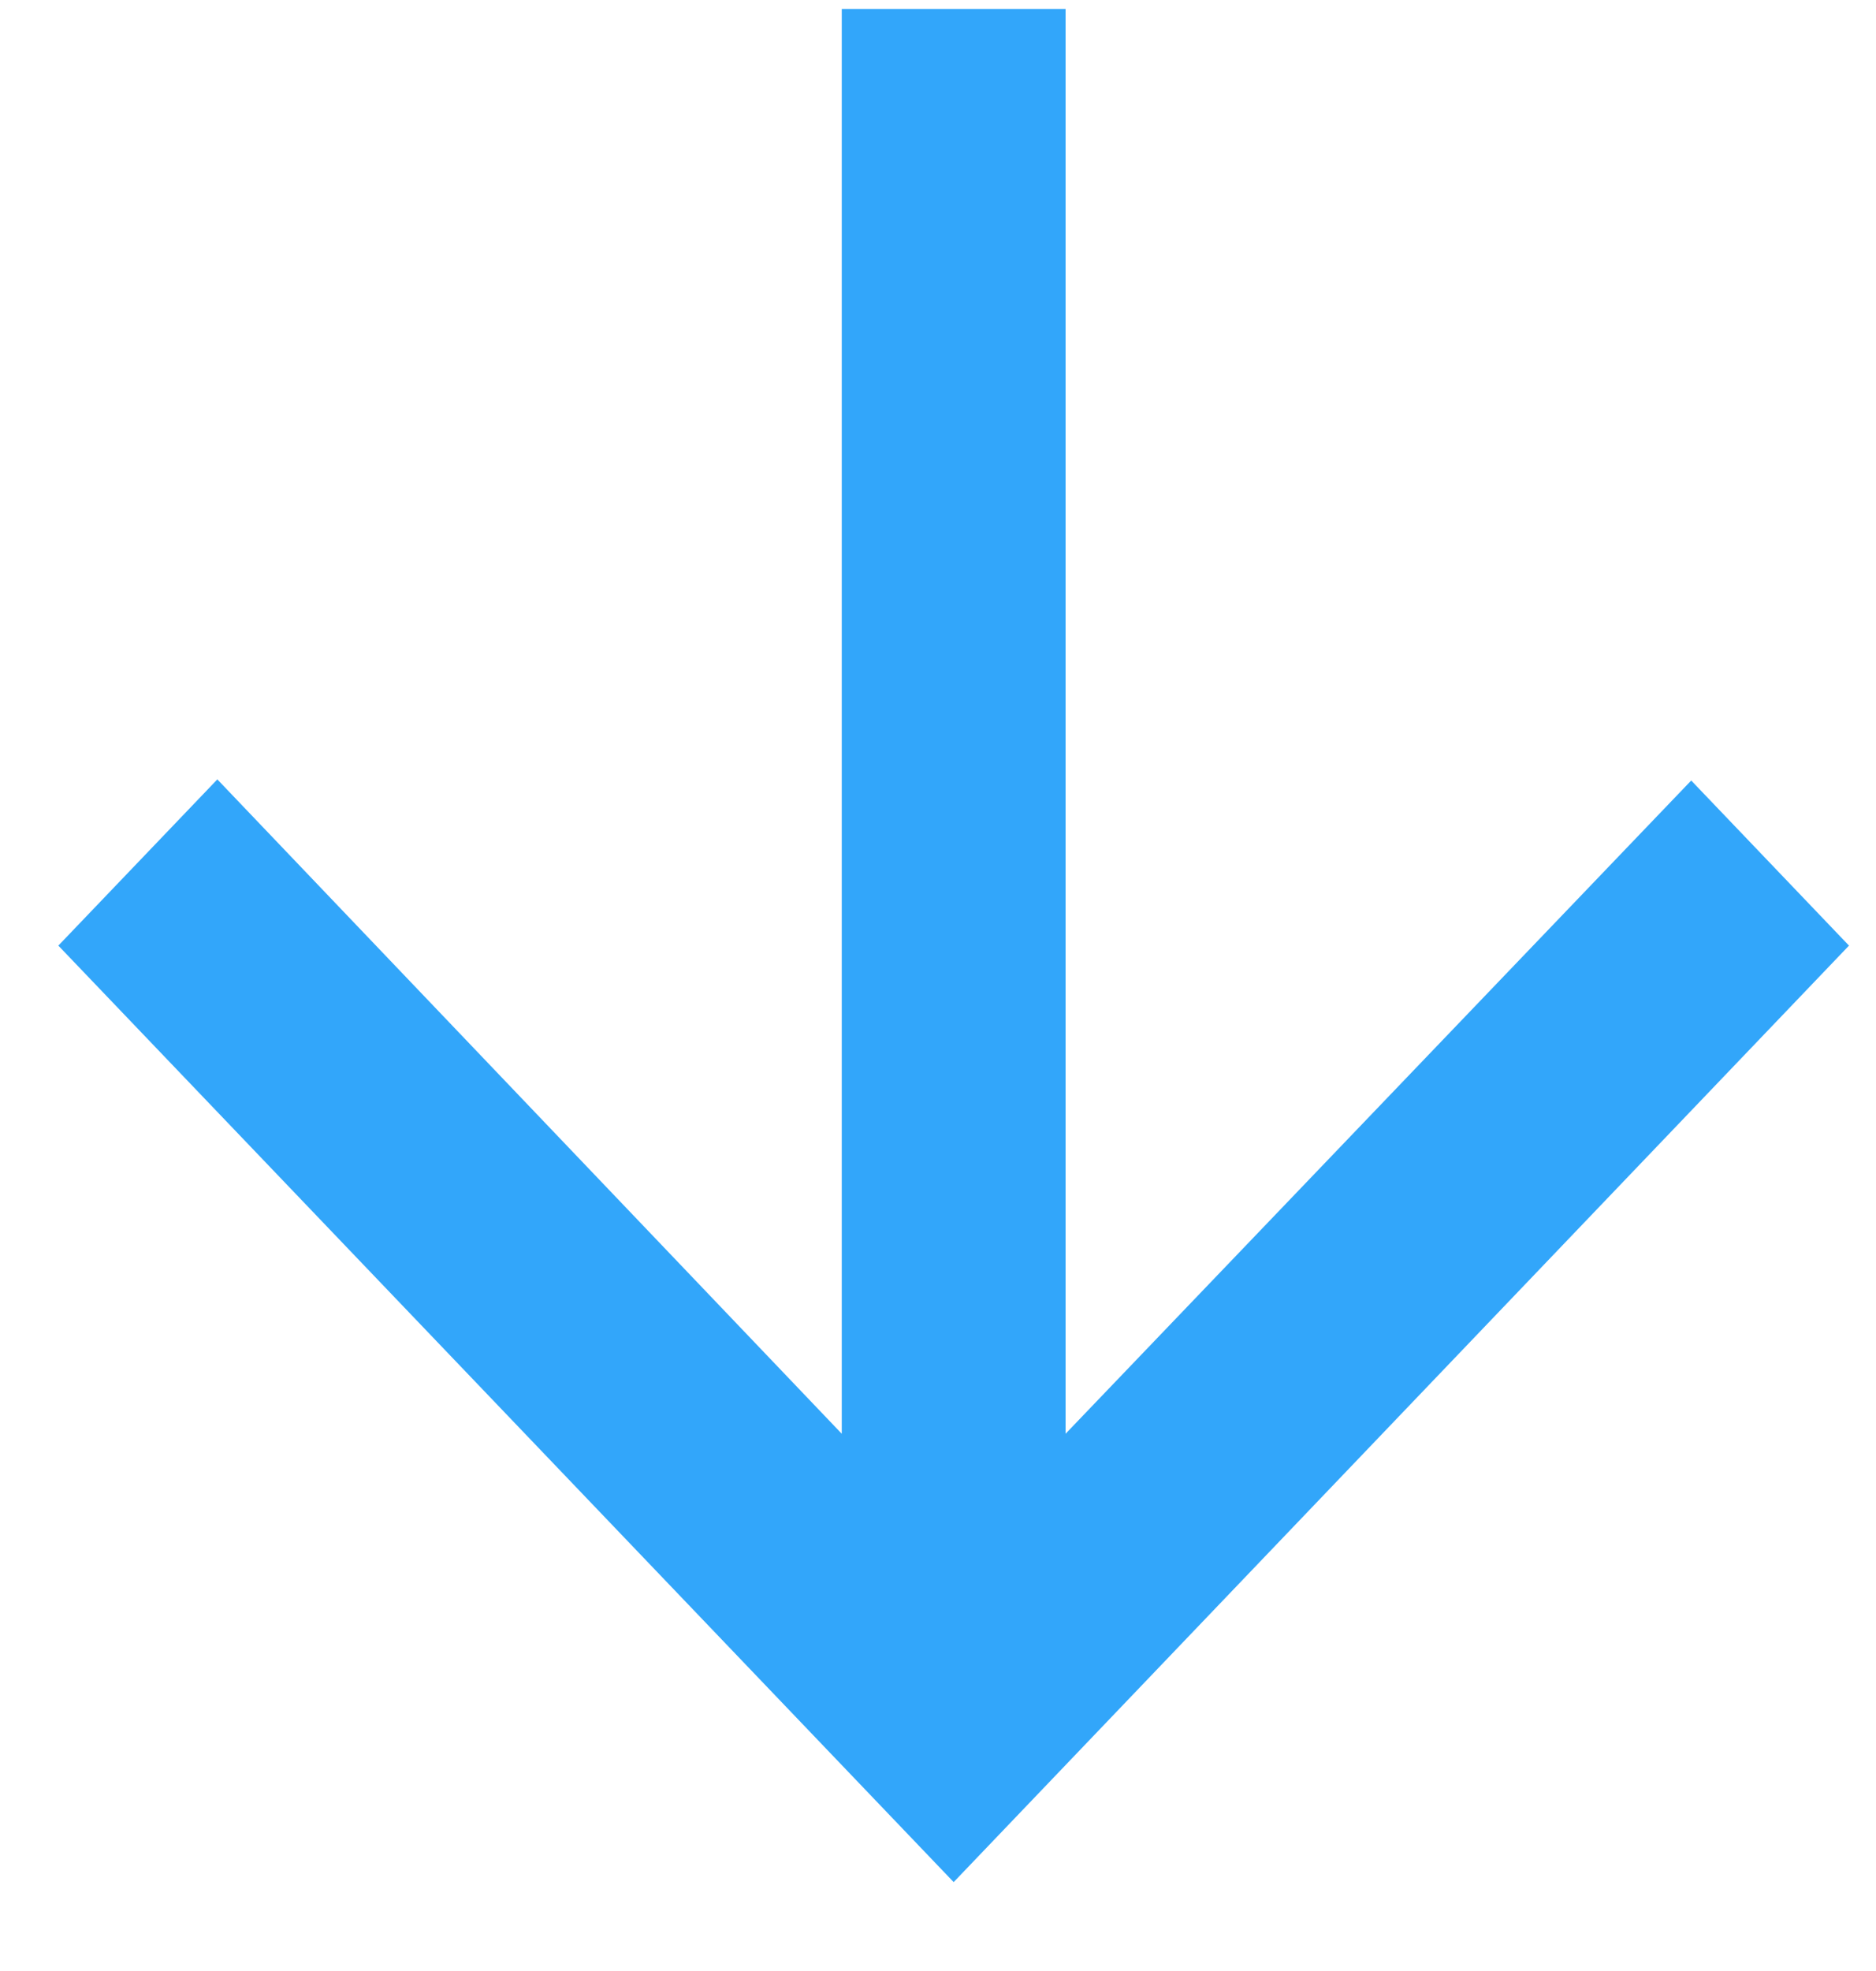 <svg width="20" height="21" viewBox="0 0 20 21" fill="none" xmlns="http://www.w3.org/2000/svg">
<path d="M19.712 10.075L18.03 8.316L11.36 15.276V0.096H8.974V15.276L2.317 8.304L0.622 10.075L10.167 20.053L19.712 10.075Z" fill="#32A6FA"/>
</svg>
